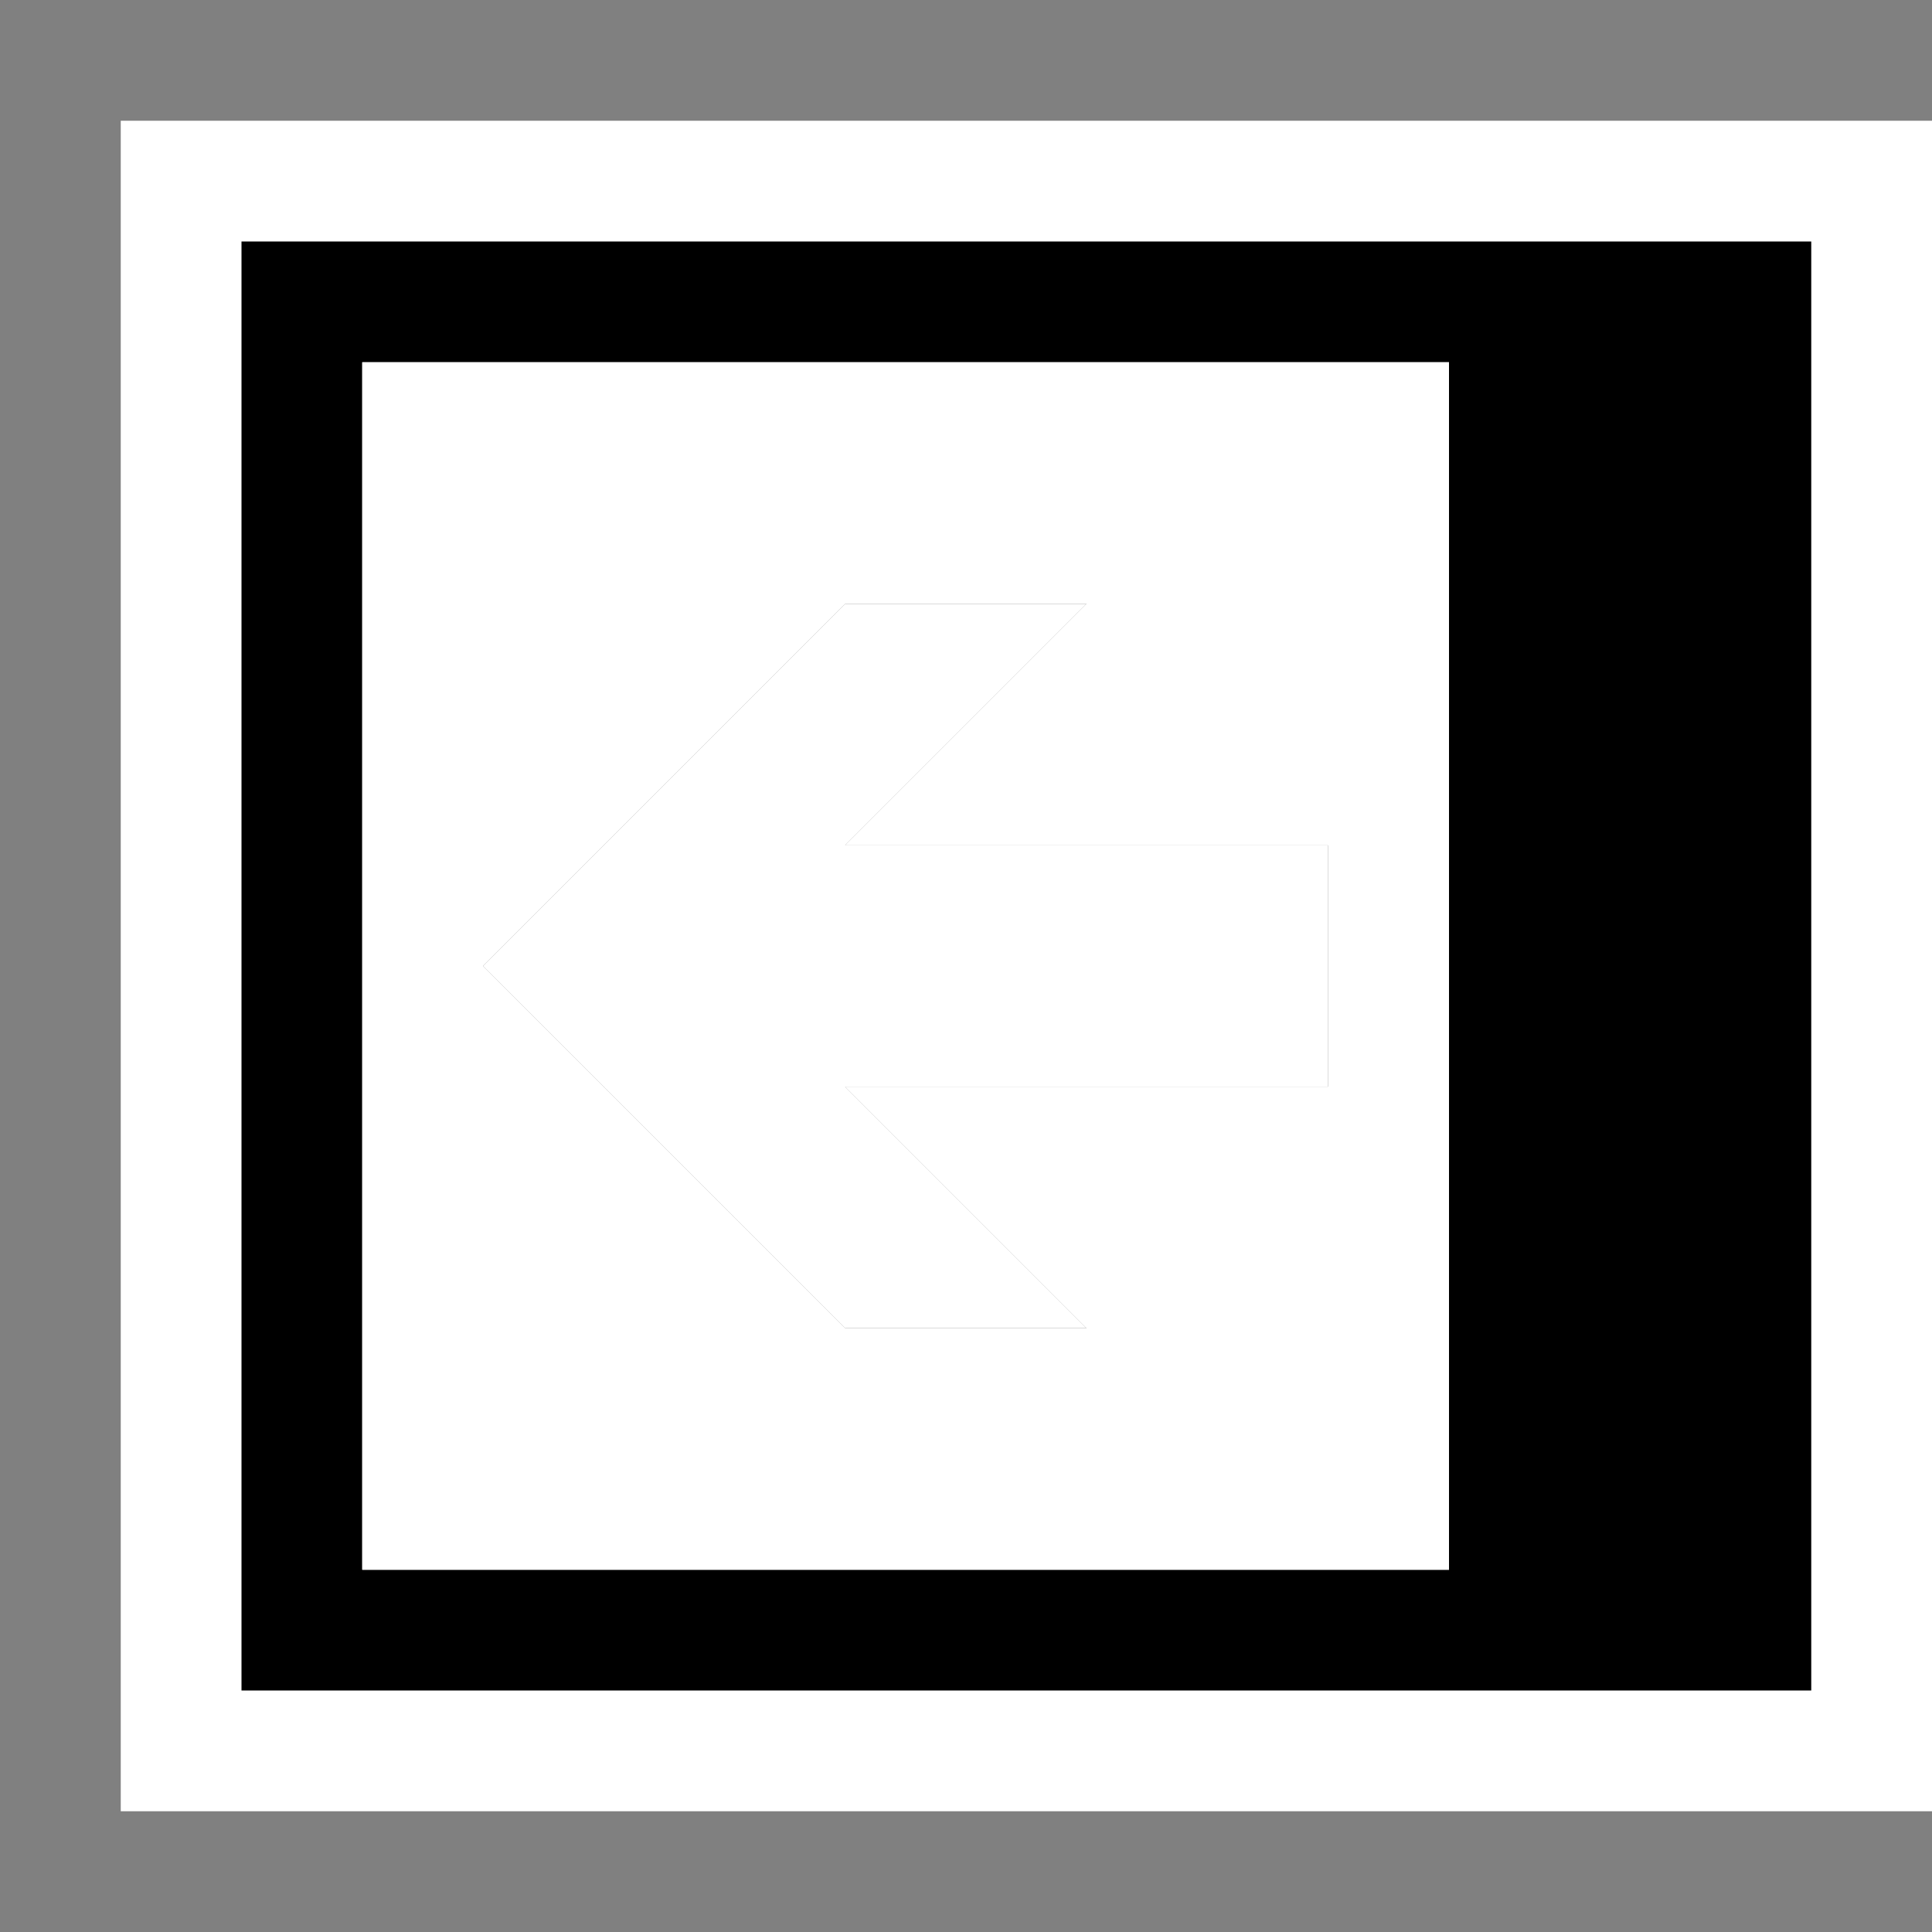 <svg xmlns="http://www.w3.org/2000/svg" viewBox="0 0 16 16"><rect x="0" y="0" width="16" height="16" fill="#808080" stroke="none"/><style>.st0{opacity:0}.st0,.st1{fill:white}.st2{fill:white}.st3{fill:black}.st4{fill:black}.st5{fill:white}</style><g id="outline"><path class="st0" d="M0 0h16v16H0z"/><path class="st1" d="M1 1h15v14H1z"/></g><g id="icon_x5F_bg"><path class="st2" d="M3 3h9v10H3z"/><path class="st3" d="M2 2v12h13V2H2zm10 11H3V3h9v10z"/></g><path class="st4" d="M7 11L4 8l3-3h2L7 7h4v2H7l2 2z" id="color_x5F_action"/><g id="icon_x5F_fg"><path class="st2" d="M9 5H7L4 8l3 3h2L7 9h4V7H7z"/><path class="st5" d="M3 3v10h9V3H3zm8 6H7l2 2H7L4 8l3-3h2L7 7h4v2z"/></g></svg>